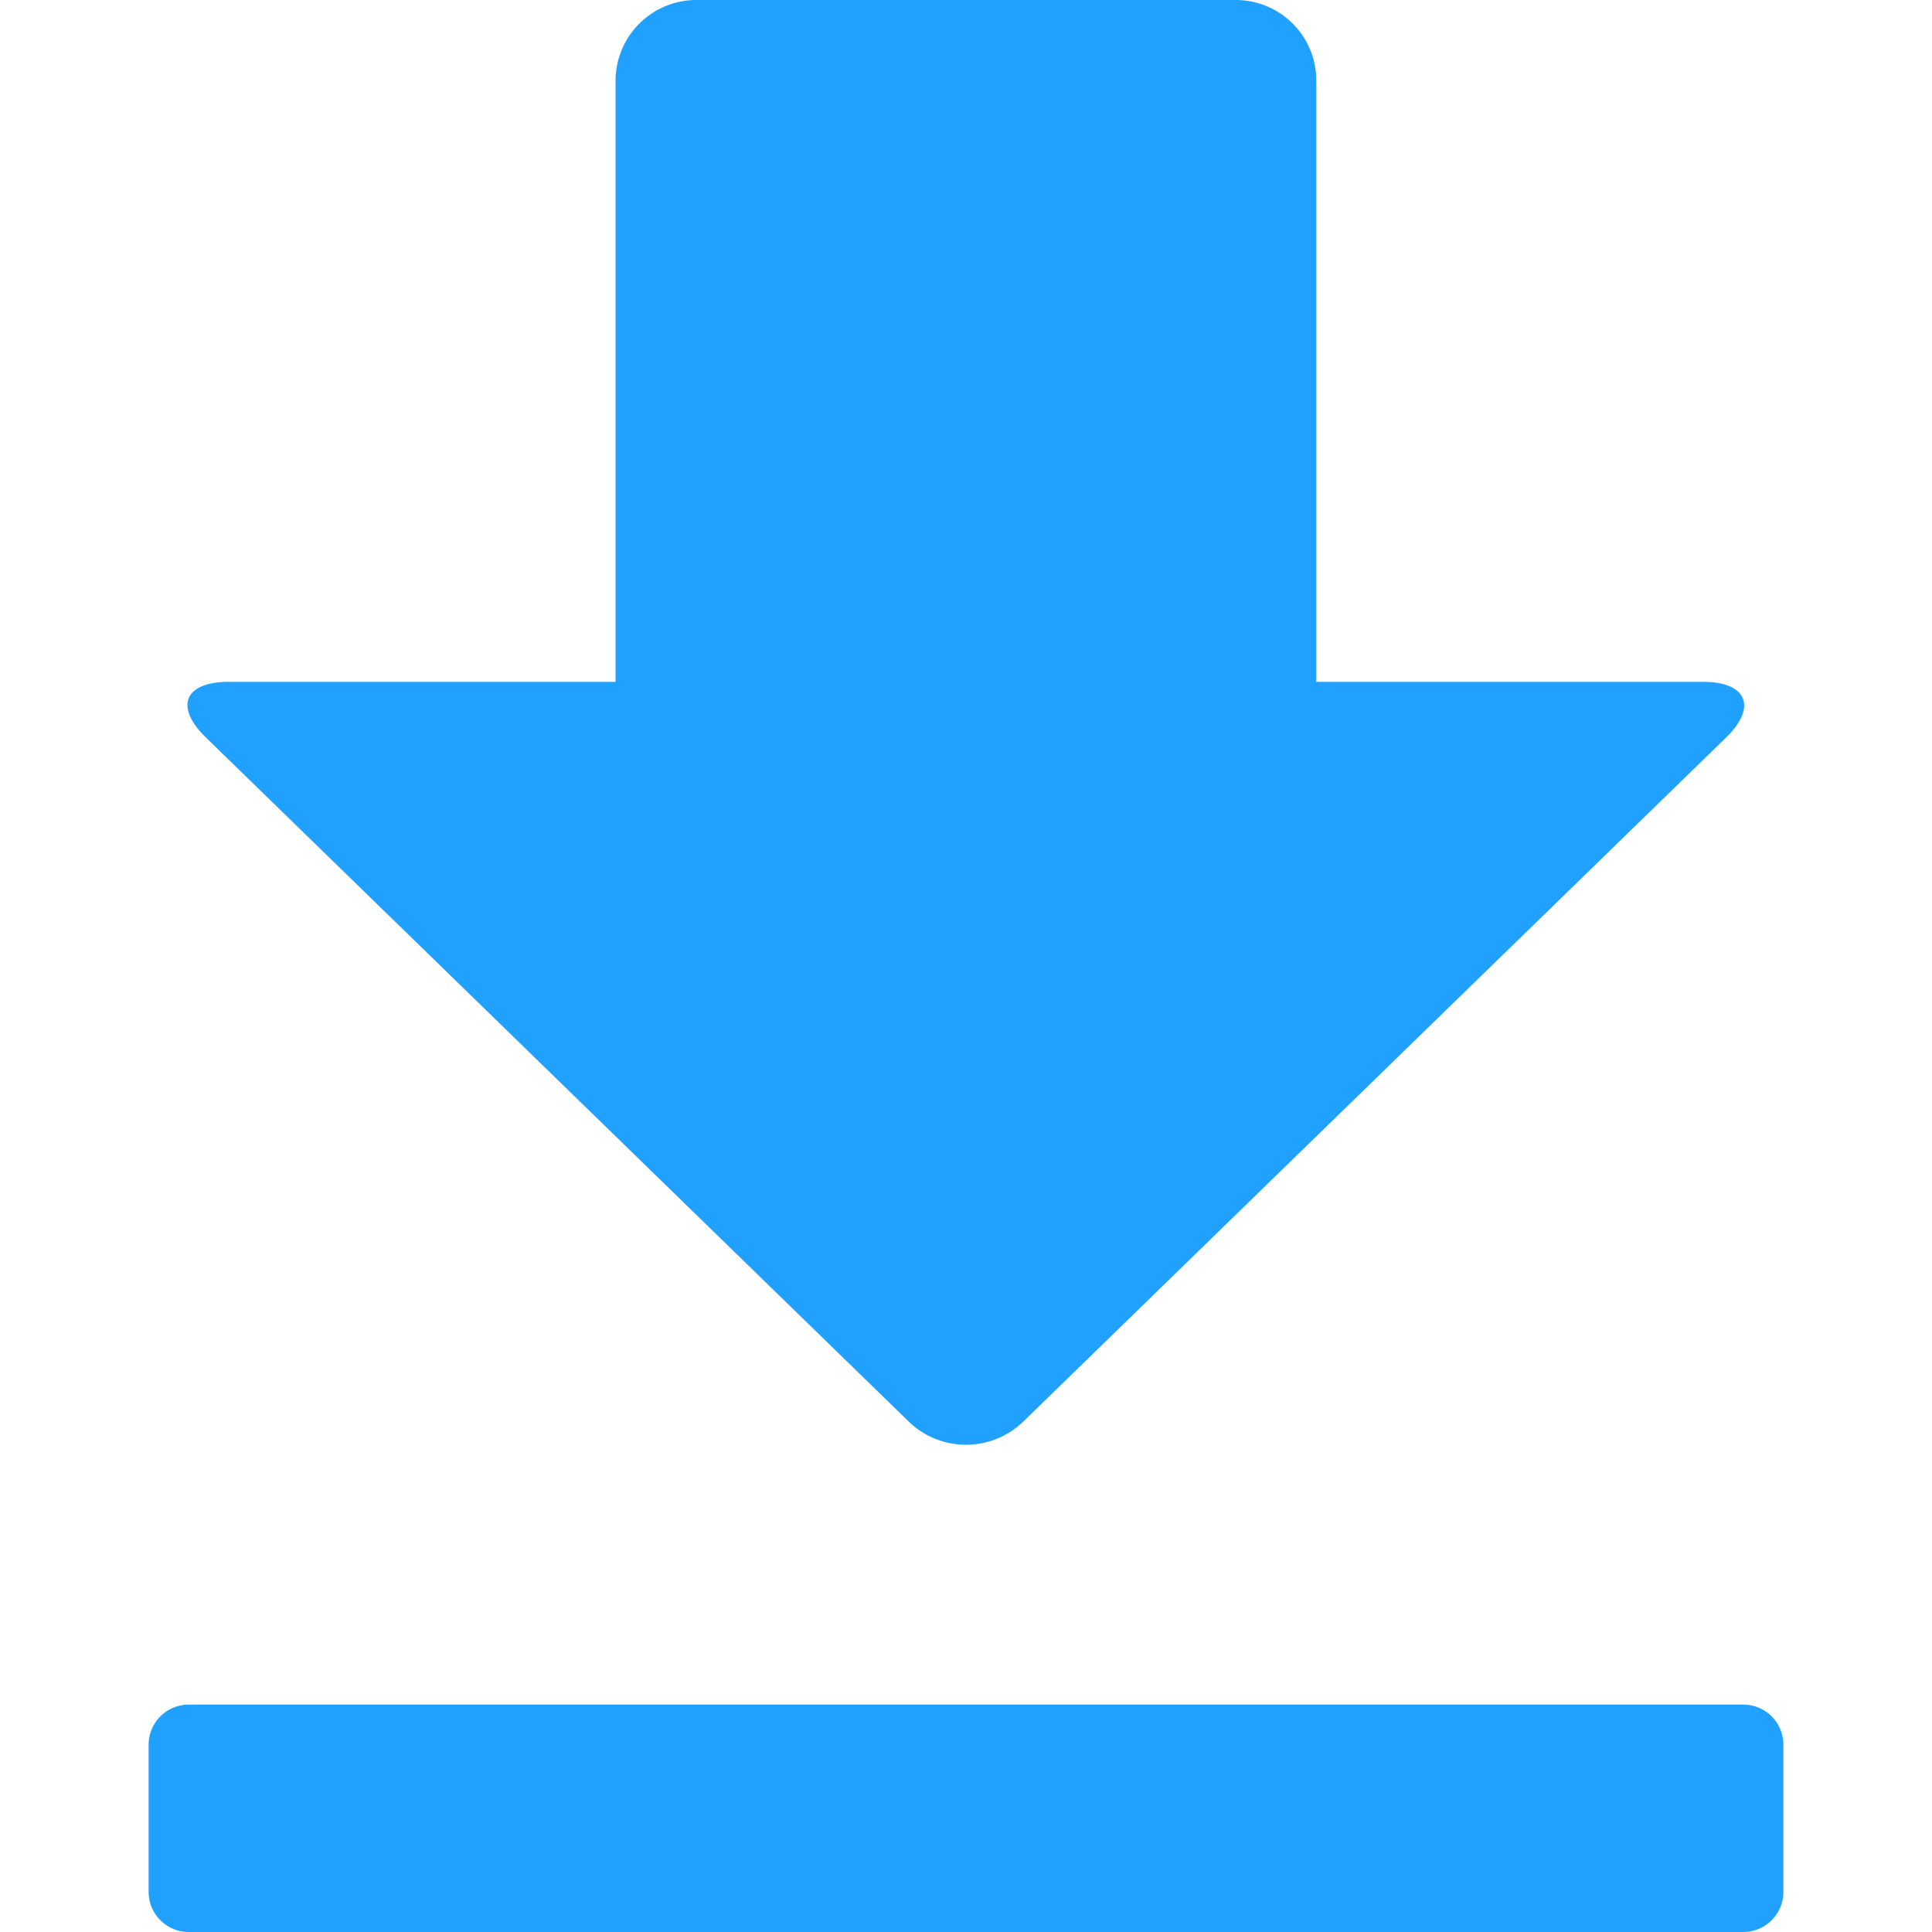 <svg viewBox="0 0 1024 1024" xmlns="http://www.w3.org/2000/svg" width="14px" height="14px" aria-hidden="true"  focusable="false" class="" style="margin-right: 10px; color: rgb(32, 160, 255);"><defs><style></style></defs><path d="M697.659 361.393V42.929A42.693 42.693 0 00655.123 0H368.876a42.85 42.85 0 00-42.614 42.85v318.543H121.305c-23.474 0-29.145 13.076-12.052 29.617l372.263 362.338c17.014 16.542 43.953 16.542 60.967 0L914.746 391.01c16.857-16.305 11.028-29.617-12.051-29.617H697.659zm-618.89 641.654a21.268 21.268 0 0021.425 20.952h823.61a21.268 21.268 0 0021.426-21.031v-78.454a21.268 21.268 0 00-21.425-21.032h-823.61a21.268 21.268 0 00-21.426 21.032v78.533z" fill="#20a0ff"></path></svg>
